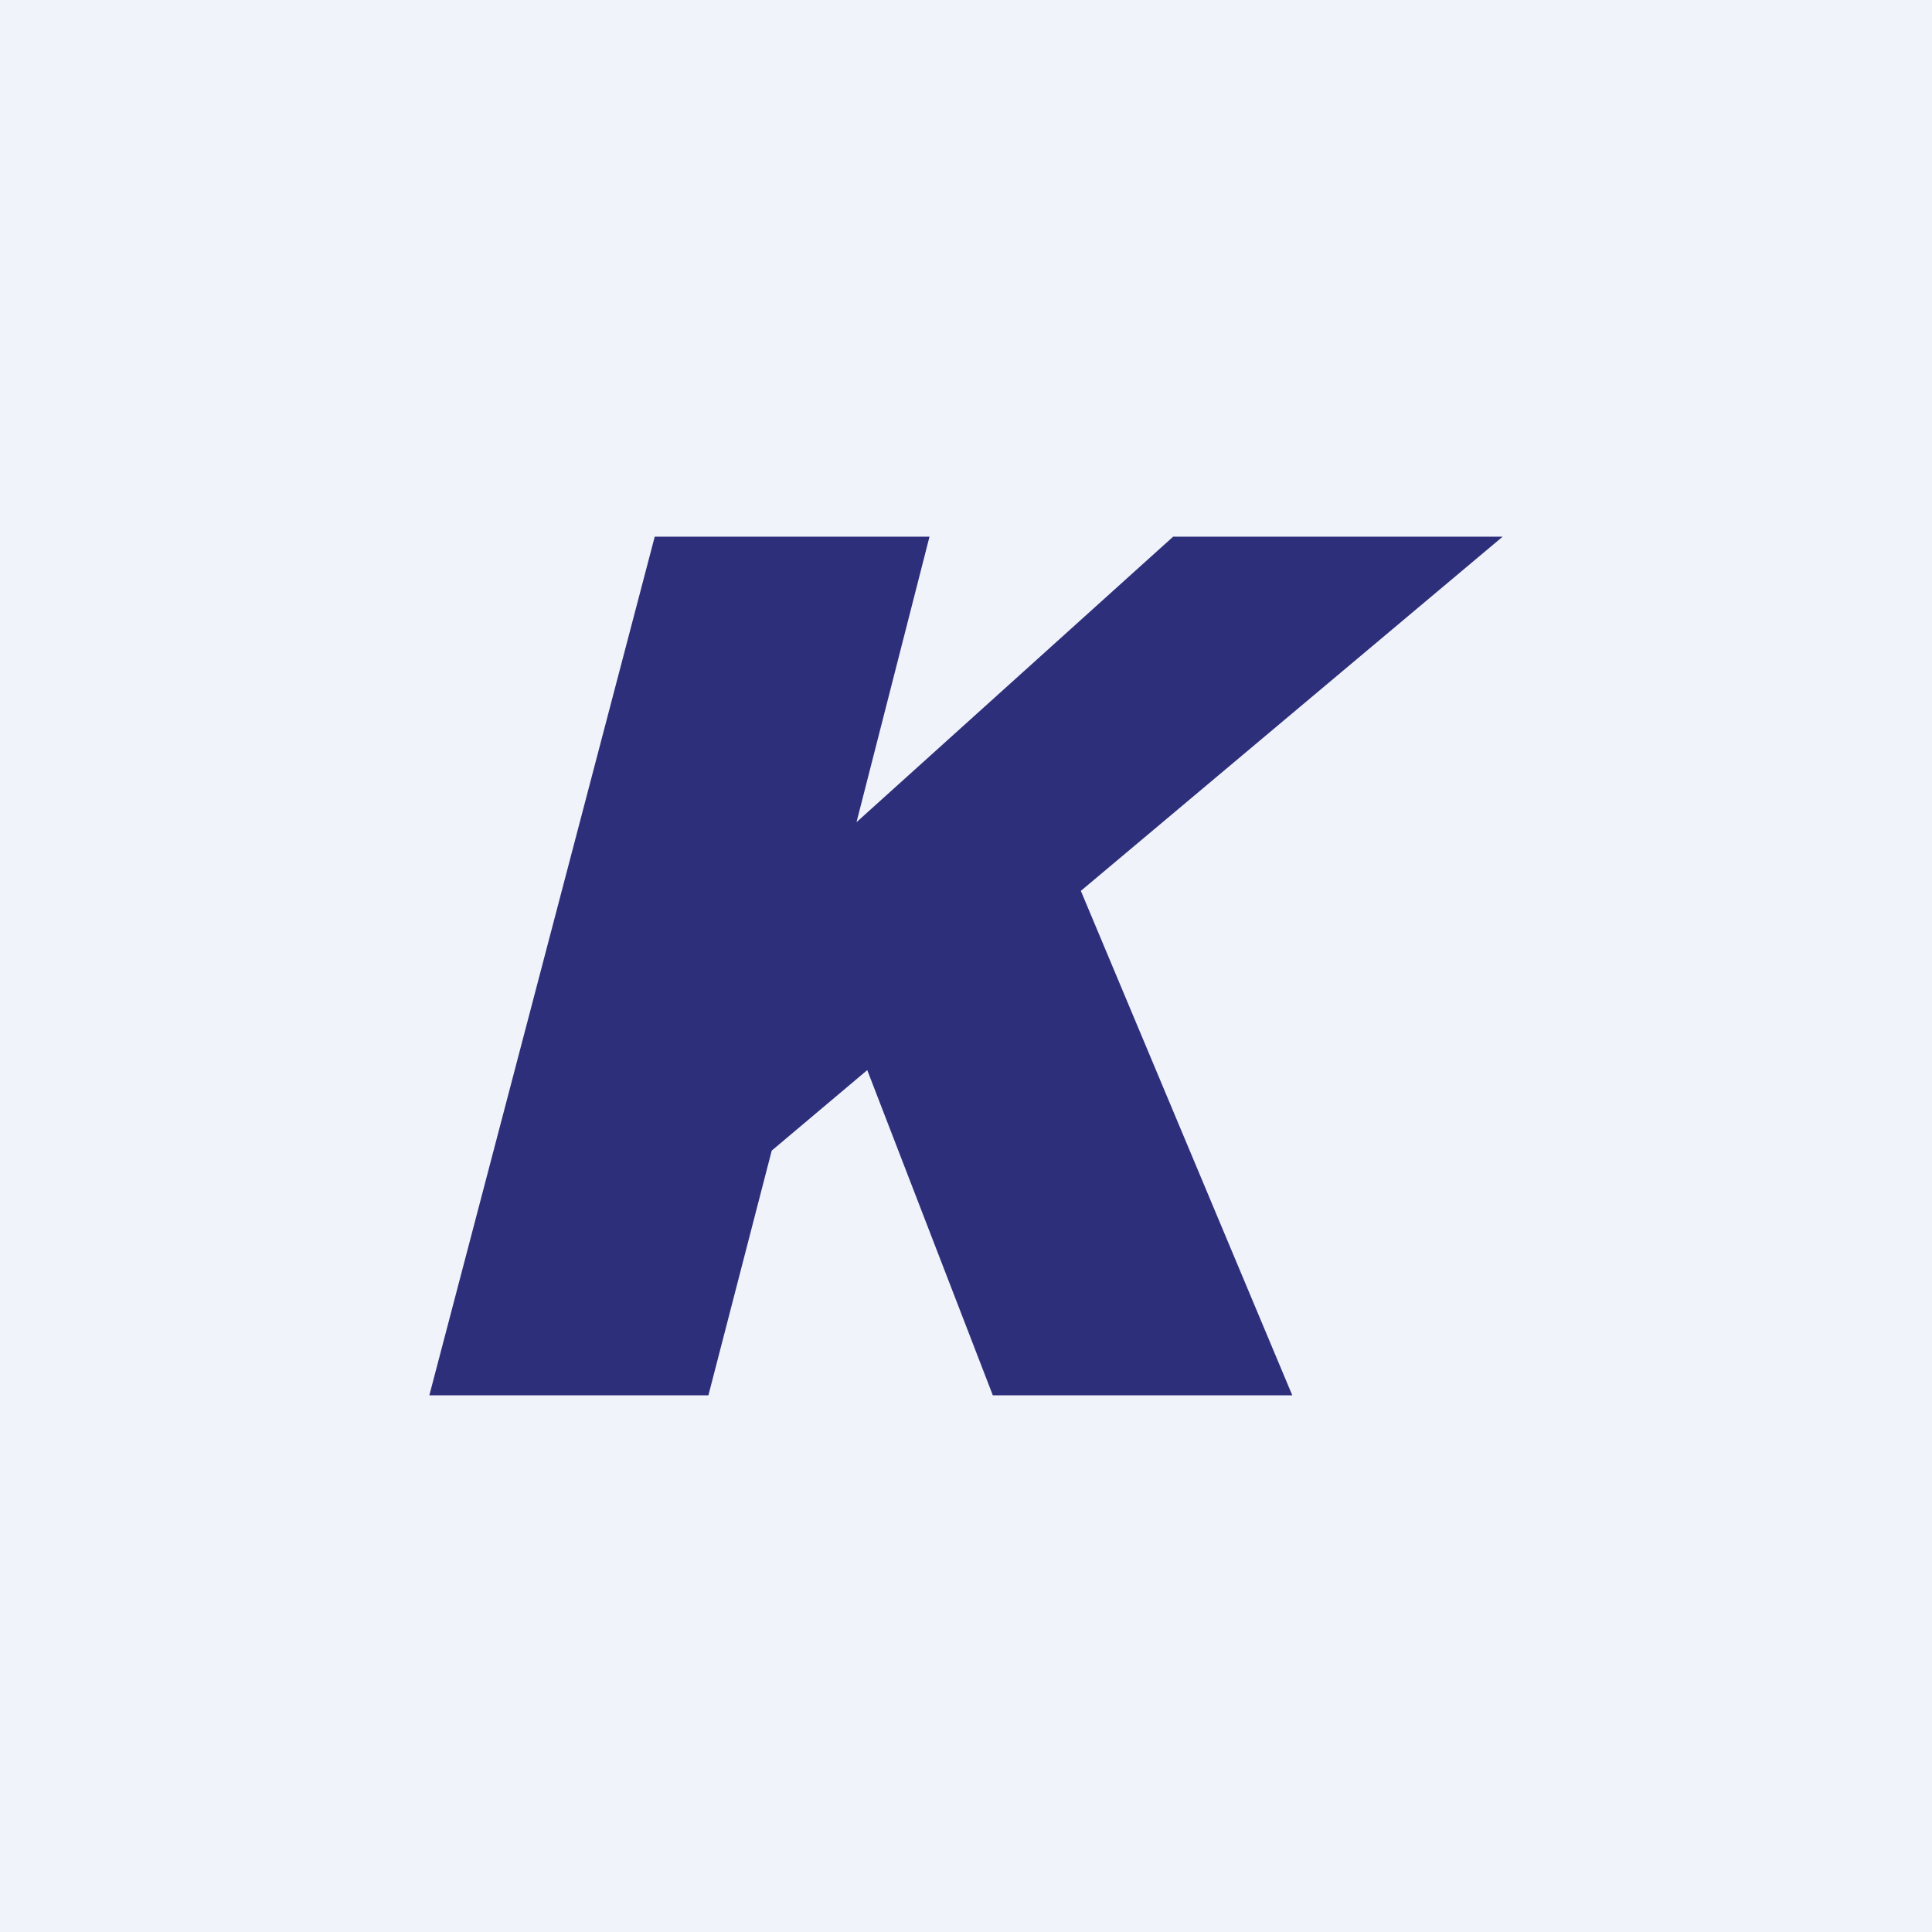 <!-- by TradingView --><svg width="18" height="18" viewBox="0 0 18 18" xmlns="http://www.w3.org/2000/svg"><path fill="#F0F3FA" d="M0 0h18v18H0z"/><path d="M6.1 5 4 13h2.6l.59-2.28.89-.75L9.25 13h2.79l-1.97-4.7L14 5h-3.07L7.98 7.66 8.66 5H6.1Z" fill="#2E2F7A"/></svg>